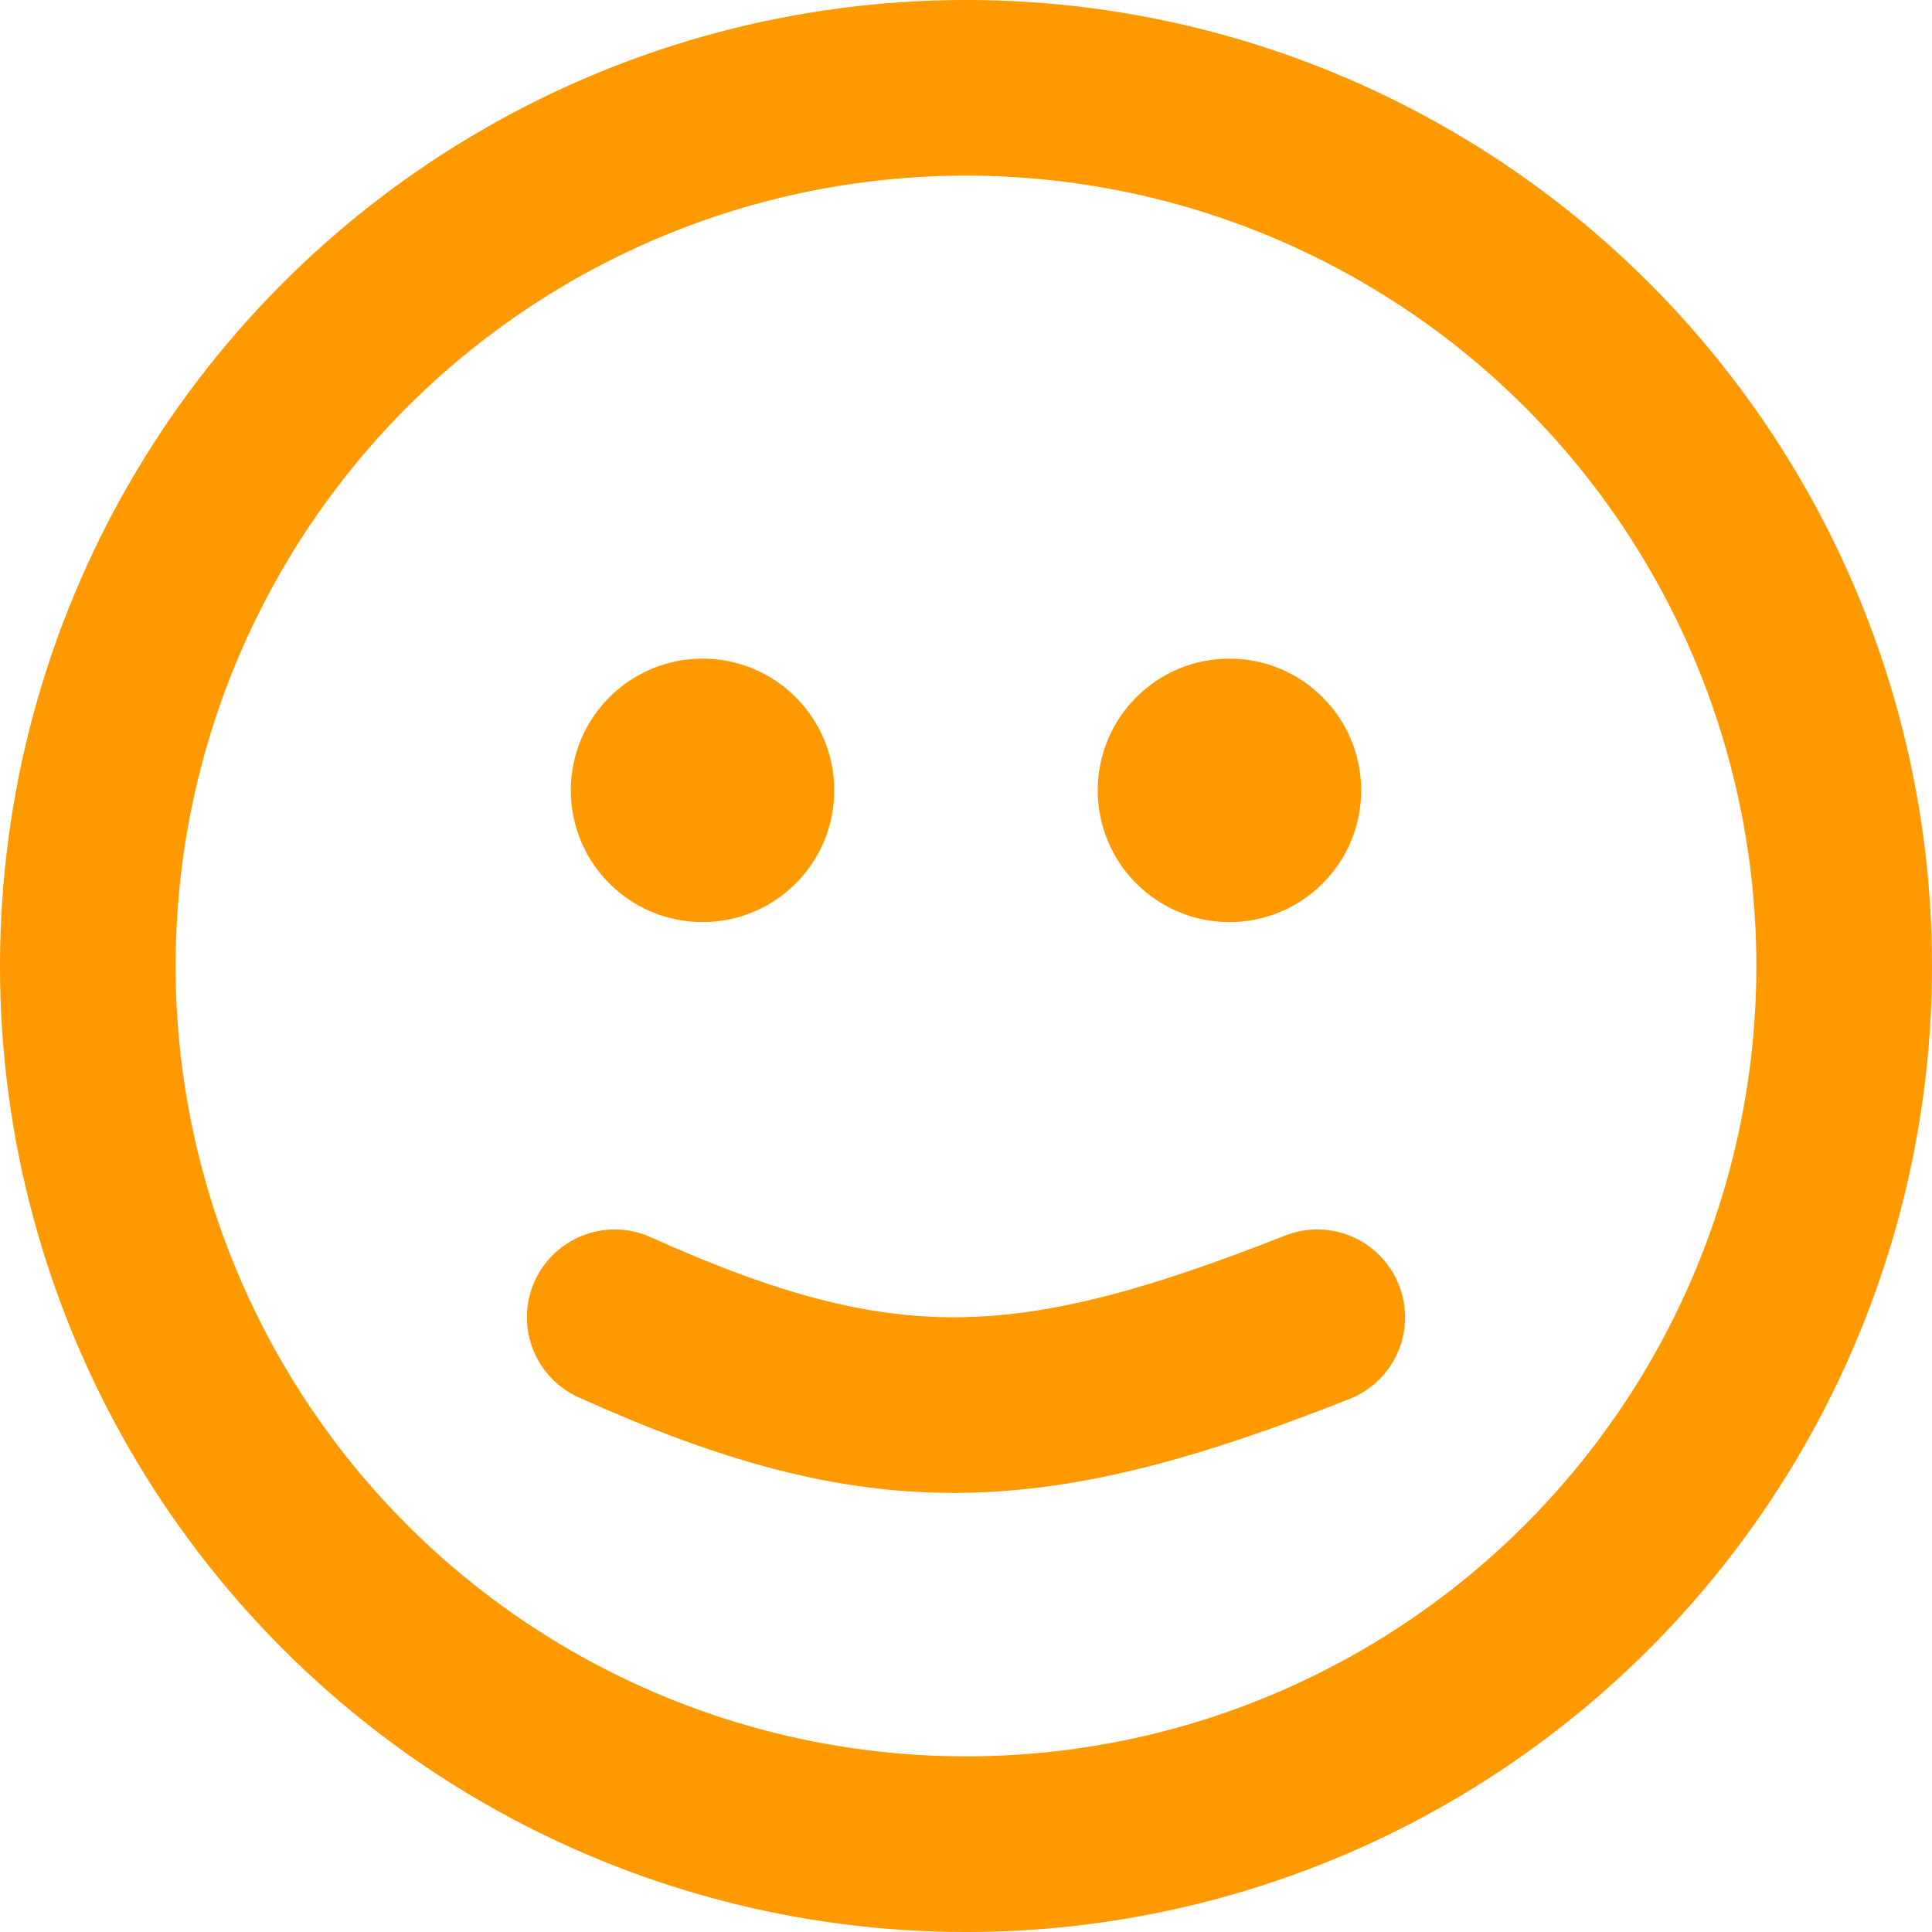 <svg width="22" height="22" viewBox="0 0 22 22" fill="none" xmlns="http://www.w3.org/2000/svg">
<circle cx="11" cy="11" r="10" stroke="#FF9900" stroke-width="2" stroke-linecap="round"/>
<path d="M7 15C10.034 16.369 11.719 16.297 15 15" stroke="#FF9900" stroke-width="2" stroke-linecap="round" stroke-linejoin="round"/>
<circle cx="8" cy="9" r="1.25" fill="#FF9900" stroke="#FF9900" stroke-width="0.5" stroke-linecap="round"/>
<circle cx="14" cy="9" r="1.25" fill="#FF9900" stroke="#FF9900" stroke-width="0.5" stroke-linecap="round"/>
</svg>
